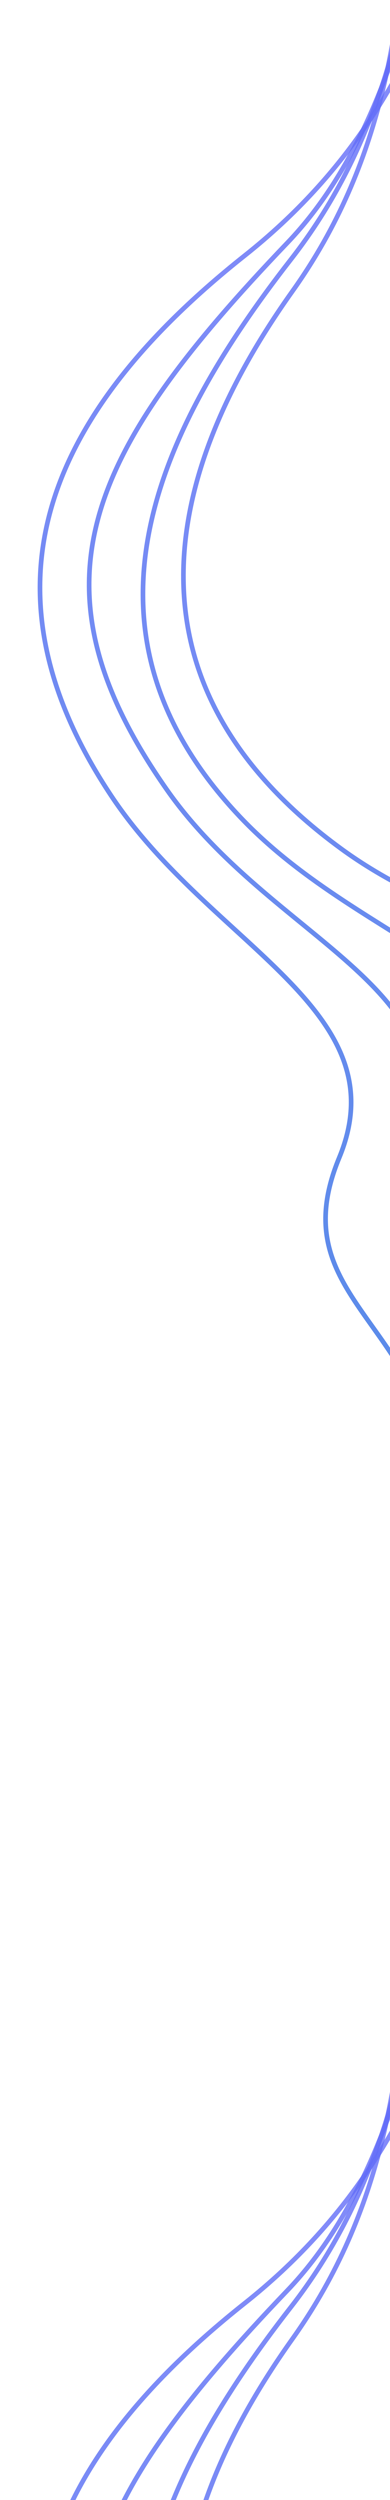 <svg fill="none" height="1868" viewBox="0 0 292 1868" width="292" xmlns="http://www.w3.org/2000/svg" xmlns:xlink="http://www.w3.org/1999/xlink"><linearGradient id="a"><stop offset="0" stop-color="#6e6efc" stop-opacity=".8"/><stop offset="1" stop-color="#1464dc" stop-opacity=".75"/></linearGradient><linearGradient id="b" gradientUnits="userSpaceOnUse" x1="203.94" x2="227.927" xlink:href="#a" y1="-68.164" y2="1302.08"/><linearGradient id="c" gradientUnits="userSpaceOnUse" x1="208.547" x2="306.573" xlink:href="#a" y1="-86.685" y2="1288.83"/><linearGradient id="d" gradientUnits="userSpaceOnUse" x1="196.412" x2="470.951" xlink:href="#a" y1="-92.814" y2="1276.31"/><linearGradient id="e" gradientUnits="userSpaceOnUse" x1="169.171" x2="689.965" xlink:href="#a" y1="-91.718" y2="1226.1"/><linearGradient id="f" gradientUnits="userSpaceOnUse" x1="203.94" x2="227.927" xlink:href="#a" y1="1461.84" y2="2832.08"/><linearGradient id="g" gradientUnits="userSpaceOnUse" x1="208.547" x2="306.573" xlink:href="#a" y1="1443.32" y2="2818.83"/><linearGradient id="h" gradientUnits="userSpaceOnUse" x1="196.412" x2="470.951" xlink:href="#a" y1="1437.19" y2="2806.31"/><linearGradient id="i" gradientUnits="userSpaceOnUse" x1="169.171" x2="689.965" xlink:href="#a" y1="1438.28" y2="2756.1"/><clipPath id="j"><path d="m0 0h292v1868h-292z"/></clipPath><clipPath id="k"><path d="m-79-334.484h371v1510h-371z"/></clipPath><clipPath id="l"><path d="m-79 1195.52h371v1510h-371z"/></clipPath><g clip-path="url(#j)"><g clip-path="url(#k)"><path d="m183.246 190.95 1.087 1.372zm-100.037 403.558 1.457-.969zm170.761 270.552 1.617.67zm134.774-953.629c-16.191-.058-27.225 10.114-37.085 26.518-9.829 16.353-18.851 39.52-30.771 66.282-23.908 53.675-59.888 122.878-138.729 185.347l2.174 2.744c79.477-62.974 115.742-132.763 139.752-186.667 12.038-27.027 20.892-49.795 30.574-65.903 9.651-16.057 19.763-24.872 34.073-24.821zm-206.585 278.147c-82.136 65.08-131.195 130.594-147.699 197.934-16.52 67.407-.343 136.316 47.291 207.964l2.915-1.937c-47.248-71.068-63.034-138.98-46.806-205.194 16.244-66.28 64.644-131.187 146.473-196.023zm-100.408 405.898c18.78 28.248 41.761 52.399 64.888 74.43 23.202 22.103 46.363 41.911 65.894 61.791 19.489 19.837 35.051 39.454 42.946 60.867 7.865 21.332 8.169 44.579-3.125 71.826l3.233 1.34c11.613-28.015 11.363-52.173 3.176-74.376-8.156-22.122-24.142-42.168-43.733-62.11-19.549-19.898-43-39.983-65.977-61.872-23.053-21.961-45.818-45.903-64.387-73.833zm170.603 268.914c-11.397 27.493-12.497 49.185-7.558 68.418 4.919 19.155 15.793 35.705 27.968 52.927 24.377 34.485 54.343 72.175 55.54 140.565l3.5-.06c-1.218-69.59-31.845-108.1-56.182-142.526-12.182-17.232-22.694-33.312-27.436-51.776-4.721-18.385-3.754-39.298 7.401-66.208zm75.95 261.91c.553 31.59 15.495 54.51 30.121 79.5 14.651 25.04 29.198 52.44 29.916 93.47l3.5-.06c-.735-41.95-15.662-70-30.395-95.17-14.758-25.23-29.108-47.31-29.642-77.8z" fill="url(#b)"/><path d="m388.335-114.318c-81.471-8.29-63.199 180.893-173.277 295.849-150.34 157-197.192 255.834-90.194 408.444 78.847 112.461 224.844 148.187 185.022 261.008-39.204 111.068 80.169 119.103 89.978 256.757 4.415 61.94 63.325 86.71 69.225 169.5" stroke="url(#c)" stroke-width="3.5"/><path d="m217.706 193.973-1.38-1.078zm-37.838 416.57-1.269 1.204zm216.532 235.525 1.711.369zm-6.259-991.619c-13.605-1.575-24.649-.041-33.75 4.313-9.107 4.357-16.107 11.46-21.756 20.736-11.228 18.437-17.314 45.827-24.04 78.359-13.497 65.283-29.759 152.434-94.269 235.038l2.759 2.155c65.077-83.332 81.454-171.264 94.938-236.485 6.765-32.721 12.755-59.437 23.601-77.247 5.388-8.846 11.923-15.402 20.277-19.398 8.361-4 18.704-5.514 31.838-3.994zm-173.815 338.446c-52.779 67.585-94.737 137.988-107.232 208.671-12.52 70.82 4.567 141.761 69.505 210.181l2.539-2.409c-64.198-67.64-80.918-137.47-68.598-207.162 12.345-69.829 53.874-139.681 106.545-207.126zm-37.727 418.852c23.77 25.046 50.826 44.994 77.577 62.639 26.856 17.714 53.132 32.943 75.877 48.855 22.677 15.864 41.418 32.137 52.954 51.589 11.49 19.375 15.906 42.033 9.683 70.868l3.421.739c6.397-29.64 1.876-53.208-10.094-73.392-11.924-20.107-31.165-36.727-53.958-52.672-22.724-15.898-49.404-31.396-75.956-48.909-26.657-17.582-53.461-37.361-76.965-62.126zm216.091 233.951c-6.279 29.092-3.469 50.629 4.84 68.664 8.276 17.961 21.943 32.292 37.01 47.05 30.168 29.549 66.411 61.258 79.859 128.318l3.431-.69c-13.684-68.24-50.722-100.628-80.841-130.129-15.076-14.766-28.303-28.7-36.28-46.013-7.943-17.239-10.744-37.986-4.598-66.461zm121.709 244.032c6.212 30.98 25.023 50.84 43.896 72.81 18.905 22 38.132 46.35 46.201 86.59l3.432-.69c-8.25-41.14-27.967-66.05-46.979-88.18-19.043-22.17-37.122-41.31-43.119-71.22z" fill="url(#d)"/><path d="m218.916 217.649-1.425-1.016zm36.71 416.67 1.03-1.414zm254.902 193.347 1.749.06zm-122.52-1019.233c-17.044.952-30.436 5.032-41.032 11.926-10.603 6.898-18.282 16.535-24.027 28.395-11.435 23.605-15.323 56.309-19.339 94.457-8.055 76.51-16.702 176.055-86.119 273.422l2.85 2.032c70.016-98.207 78.701-198.637 86.75-275.087 4.035-38.332 7.894-70.356 19.007-93.297 5.529-11.413 12.825-20.506 22.787-26.987 9.968-6.486 22.73-10.439 39.318-11.366zm-170.517 408.2c-49.83 69.894-82.639 144-81.902 216.044.738 72.162 35.125 141.937 119.006 203.056l2.061-2.828c-83.146-60.584-116.843-129.392-117.567-200.264-.726-70.99 31.624-144.367 81.252-213.976zm37.104 419.1c27.906 20.334 58.105 35.116 87.575 47.713 29.579 12.645 58.145 22.985 83.329 34.626 25.115 11.61 46.422 24.332 61.207 41.457 14.727 17.056 23.079 38.595 22.073 68.078l3.498.119c1.034-30.304-7.581-52.717-22.922-70.485-15.282-17.7-37.142-30.676-62.387-42.346-25.176-11.638-54.163-22.159-83.422-34.667-29.369-12.554-59.293-27.215-86.89-47.323zm254.184 191.874c-1.015 29.744 5.573 50.44 16.952 66.714 11.332 16.207 27.326 27.884 44.774 39.733 34.934 23.725 76.23 48.494 101.369 112.106l3.255-1.29c-25.581-64.728-67.781-90.026-102.658-113.712-17.457-11.856-32.948-23.22-43.872-38.842-10.876-15.556-17.316-35.476-16.322-64.59zm163.095 218.553c11.612 29.38 33.65 45.59 56.123 63.86 22.511 18.3 45.755 38.85 60.838 77.01l3.255-1.29c-15.422-39.02-39.248-60.03-61.885-78.44-22.676-18.43-43.866-34.06-55.076-62.43z" fill="url(#e)"/></g><g clip-path="url(#l)"><path d="m183.246 1720.95 1.087 1.37zm-100.037 403.56 1.457-.97zm170.761 270.55 1.617.67zm134.774-953.63c-16.191-.06-27.225 10.11-37.085 26.52-9.829 16.35-18.851 39.52-30.771 66.28-23.908 53.68-59.888 122.88-138.729 185.35l2.174 2.74c79.477-62.97 115.742-132.76 139.752-186.67 12.038-27.02 20.892-49.79 30.574-65.9 9.651-16.06 19.763-24.87 34.073-24.82zm-206.585 278.15c-82.136 65.08-131.195 130.59-147.699 197.93-16.52 67.41-.343 136.32 47.291 207.97l2.915-1.94c-47.248-71.07-63.034-138.98-46.806-205.19 16.244-66.29 64.644-131.19 146.473-196.03zm-100.408 405.9c18.78 28.24 41.761 52.39 64.888 74.43 23.202 22.1 46.363 41.91 65.894 61.79 19.489 19.83 35.051 39.45 42.946 60.86 7.865 21.34 8.169 44.58-3.125 71.83l3.233 1.34c11.613-28.01 11.363-52.17 3.176-74.38-8.156-22.12-24.142-42.16-43.733-62.11-19.549-19.89-43-39.98-65.977-61.87-23.053-21.96-45.818-45.9-64.387-73.83zm170.603 268.91c-11.397 27.49-12.497 49.19-7.558 68.42 4.919 19.15 15.793 35.7 27.968 52.92 24.377 34.49 54.343 72.18 55.54 140.57l3.5-.06c-1.218-69.59-31.845-108.1-56.182-142.53-12.182-17.23-22.694-33.31-27.436-51.77-4.721-18.39-3.754-39.3 7.401-66.21zm75.95 261.91c.553 31.59 15.495 54.51 30.121 79.5 14.651 25.04 29.198 52.44 29.916 93.47l3.5-.06c-.735-41.95-15.662-70-30.395-95.17-14.758-25.23-29.108-47.31-29.642-77.8z" fill="url(#f)"/><path d="m388.335 1415.68c-81.471-8.29-63.199 180.9-173.277 295.85-150.34 157-197.192 255.83-90.194 408.45 78.847 112.46 224.844 148.18 185.022 261-39.204 111.07 80.169 119.11 89.978 256.76 4.415 61.94 63.325 86.71 69.225 169.5" stroke="url(#g)" stroke-width="3.5"/><path d="m217.706 1723.97-1.38-1.07zm-37.838 416.57-1.269 1.21zm216.532 235.53 1.711.37zm-6.259-991.62c-13.605-1.58-24.649-.04-33.75 4.31-9.107 4.36-16.107 11.46-21.756 20.74-11.228 18.43-17.314 45.83-24.04 78.36-13.497 65.28-29.759 152.43-94.269 235.04l2.759 2.15c65.077-83.33 81.454-171.26 94.938-236.48 6.765-32.73 12.755-59.44 23.601-77.25 5.388-8.85 11.923-15.4 20.277-19.4 8.361-4 18.704-5.51 31.838-3.99zm-173.815 338.45c-52.779 67.58-94.737 137.98-107.232 208.67-12.52 70.82 4.567 141.76 69.505 210.18l2.539-2.41c-64.198-67.64-80.918-137.47-68.598-207.16 12.345-69.83 53.874-139.68 106.545-207.13zm-37.727 418.85c23.77 25.04 50.826 44.99 77.577 62.64 26.856 17.71 53.132 32.94 75.877 48.85 22.677 15.87 41.418 32.14 52.954 51.59 11.49 19.38 15.906 42.03 9.683 70.87l3.421.74c6.397-29.64 1.876-53.21-10.094-73.4-11.924-20.1-31.165-36.72-53.958-52.67-22.724-15.9-49.404-31.39-75.956-48.91-26.657-17.58-53.461-37.36-76.965-62.12zm216.091 233.95c-6.279 29.09-3.469 50.63 4.84 68.66 8.276 17.96 21.943 32.29 37.01 47.05 30.168 29.55 66.411 61.26 79.859 128.32l3.431-.69c-13.684-68.24-50.722-100.63-80.841-130.13-15.076-14.77-28.303-28.7-36.28-46.01-7.943-17.24-10.744-37.99-4.598-66.46zm121.709 244.03c6.212 30.98 25.023 50.84 43.896 72.81 18.905 22 38.132 46.35 46.201 86.59l3.432-.69c-8.25-41.14-27.967-66.05-46.979-88.18-19.043-22.17-37.122-41.31-43.119-71.22z" fill="url(#h)"/><path d="m218.916 1747.65-1.425-1.02zm36.71 416.67 1.03-1.42zm254.902 193.35 1.749.06zm-122.52-1019.24c-17.044.96-30.436 5.03-41.032 11.93-10.603 6.9-18.282 16.53-24.027 28.39-11.435 23.61-15.323 56.31-19.339 94.46-8.055 76.51-16.702 176.06-86.119 273.42l2.85 2.03c70.016-98.2 78.701-198.63 86.75-275.08 4.035-38.33 7.894-70.36 19.007-93.3 5.529-11.41 12.825-20.51 22.787-26.99 9.968-6.48 22.73-10.44 39.318-11.36zm-170.517 408.2c-49.83 69.9-82.639 144-81.902 216.05.738 72.16 35.125 141.93 119.006 203.05l2.061-2.83c-83.146-60.58-116.843-129.39-117.567-200.26-.726-70.99 31.624-144.37 81.252-213.98zm37.104 419.1c27.906 20.34 58.105 35.12 87.575 47.72 29.579 12.64 58.145 22.98 83.329 34.62 25.115 11.61 46.422 24.33 61.207 41.46 14.727 17.06 23.079 38.59 22.073 68.08l3.498.12c1.034-30.31-7.581-52.72-22.922-70.49-15.282-17.7-37.142-30.67-62.387-42.34-25.176-11.64-54.163-22.16-83.422-34.67-29.369-12.56-59.293-27.22-86.89-47.33zm254.184 191.88c-1.015 29.74 5.573 50.44 16.952 66.71 11.332 16.21 27.326 27.88 44.774 39.73 34.934 23.73 76.23 48.5 101.369 112.11l3.255-1.29c-25.581-64.73-67.781-90.03-102.658-113.71-17.457-11.86-32.948-23.22-43.872-38.84-10.876-15.56-17.316-35.48-16.322-64.59zm163.095 218.55c11.612 29.38 33.65 45.59 56.123 63.86 22.511 18.3 45.755 38.85 60.838 77.01l3.255-1.29c-15.422-39.02-39.248-60.03-61.885-78.44-22.676-18.43-43.866-34.06-55.076-62.43z" fill="url(#i)"/></g></g></svg>